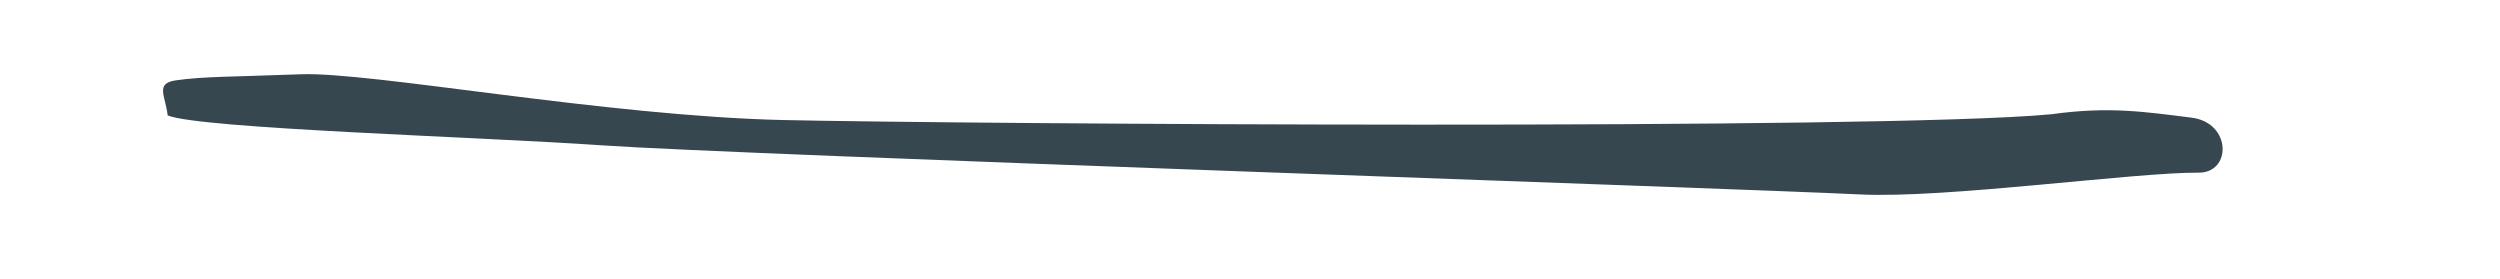 <?xml version="1.0" encoding="utf-8"?>
<!-- Generator: Adobe Illustrator 24.1.2, SVG Export Plug-In . SVG Version: 6.00 Build 0)  -->
<svg version="1.1" id="Layer_1" xmlns="http://www.w3.org/2000/svg" xmlns:xlink="http://www.w3.org/1999/xlink" x="0px" y="0px"
	 viewBox="0 0 189.53 21.17" style="enable-background:new 0 0 189.53 21.17;" xml:space="preserve">
<style type="text/css">
	.st0{fill:#37474F;}
</style>
<path class="st0" d="M1450.4,268.12c-2.59-0.01-10.34,0-13.91-0.09c-5.42-0.14-46.91-1.31-52.36-1.48
	c-5.21-0.16-17.39-1.36-19.21-1.57c-0.2-0.2,0.43-0.19,1.29-0.21c1.14-0.03,2.6,0.31,5.46,0.32s12.22,0.87,19.59,1.01
	c7.37,0.14,46.98,1.1,52.7,1.32c1.96,0.08,3.92,0.16,5.88,0.25C1454.27,267.86,1452.99,268.13,1450.4,268.12z"/>
<path class="st0" d="M166.68,13.09c-4.79-0.04-19.16,1.97-25.67,1.65c-9.9-0.48-84.98-3-95.35-3.72c-9.35-0.65-30.5-1.26-32.95-2.27
	c-0.15-1.45-0.98-2.43,0.62-2.66c2.13-0.3,4.17-0.26,9.47-0.46S45.88,8.79,59.37,9.1c13.62,0.3,83.24,0.78,96.16-0.44
	c4.37-0.61,7.08-0.18,10.62,0.26C169.19,9.31,169.19,13.11,166.68,13.09z"/>
</svg>
